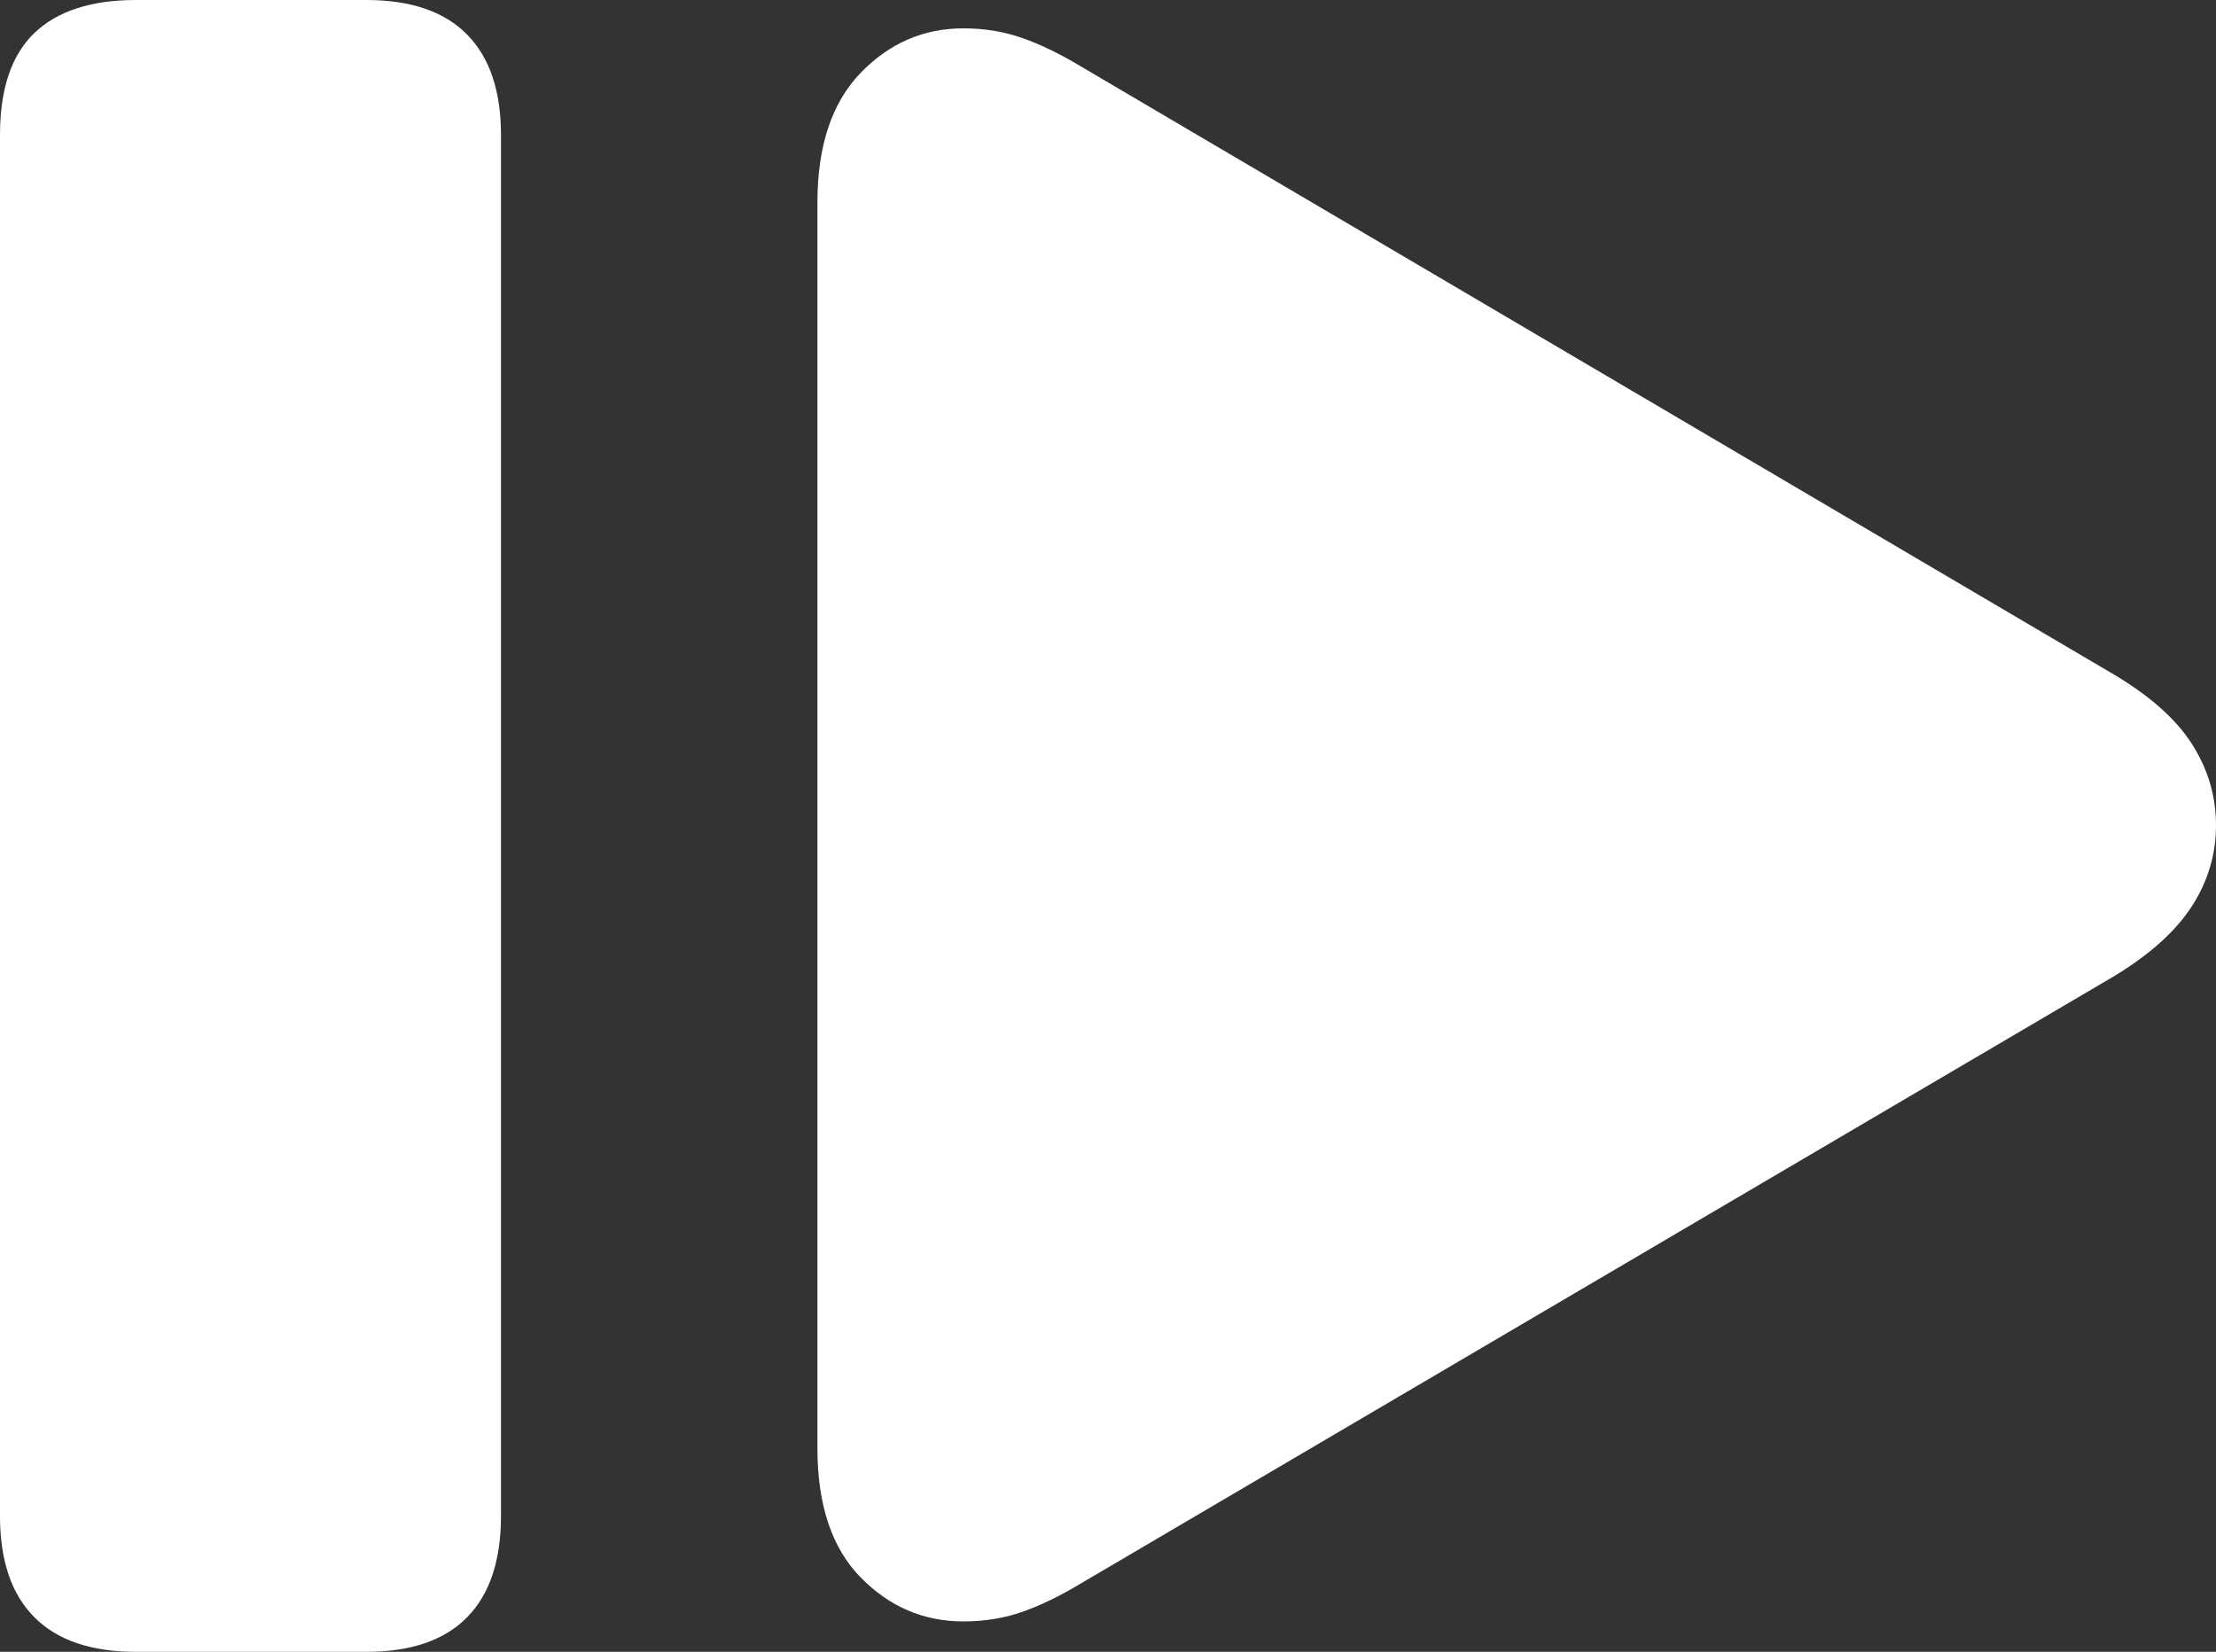 <?xml version="1.0" encoding="UTF-8"?>
<!--Generator: Apple Native CoreSVG 175.5-->
<!DOCTYPE svg
PUBLIC "-//W3C//DTD SVG 1.1//EN"
       "http://www.w3.org/Graphics/SVG/1.1/DTD/svg11.dtd">
<svg version="1.1" xmlns="http://www.w3.org/2000/svg" xmlns:xlink="http://www.w3.org/1999/xlink" width="21.338" height="15.908">
 <rect width="100%" height="100%" fill="#333333" stroke="none"/>
 <g>
  <rect height="15.908" opacity="0" width="21.338" x="0" y="0"/>
  <path d="M3.525 15.908Q4.17 15.908 4.497 15.576Q4.824 15.244 4.824 14.6L4.824 1.299Q4.824 0.664 4.497 0.332Q4.17 0 3.525 0L1.309 0Q0.664 0 0.332 0.317Q0 0.635 0 1.299L0 14.6Q0 15.244 0.332 15.576Q0.664 15.908 1.309 15.908ZM9.277 15.615Q9.58 15.615 9.844 15.523Q10.107 15.43 10.4 15.254L20.352 9.404Q20.869 9.092 21.104 8.73Q21.338 8.369 21.338 7.949Q21.338 7.529 21.108 7.168Q20.879 6.807 20.352 6.494L10.4 0.635Q10.107 0.459 9.844 0.366Q9.58 0.273 9.277 0.273Q8.701 0.273 8.286 0.703Q7.871 1.133 7.871 1.953L7.871 13.945Q7.871 14.766 8.286 15.19Q8.701 15.615 9.277 15.615Z" fill="#ffffff"/>
 </g>
</svg>
